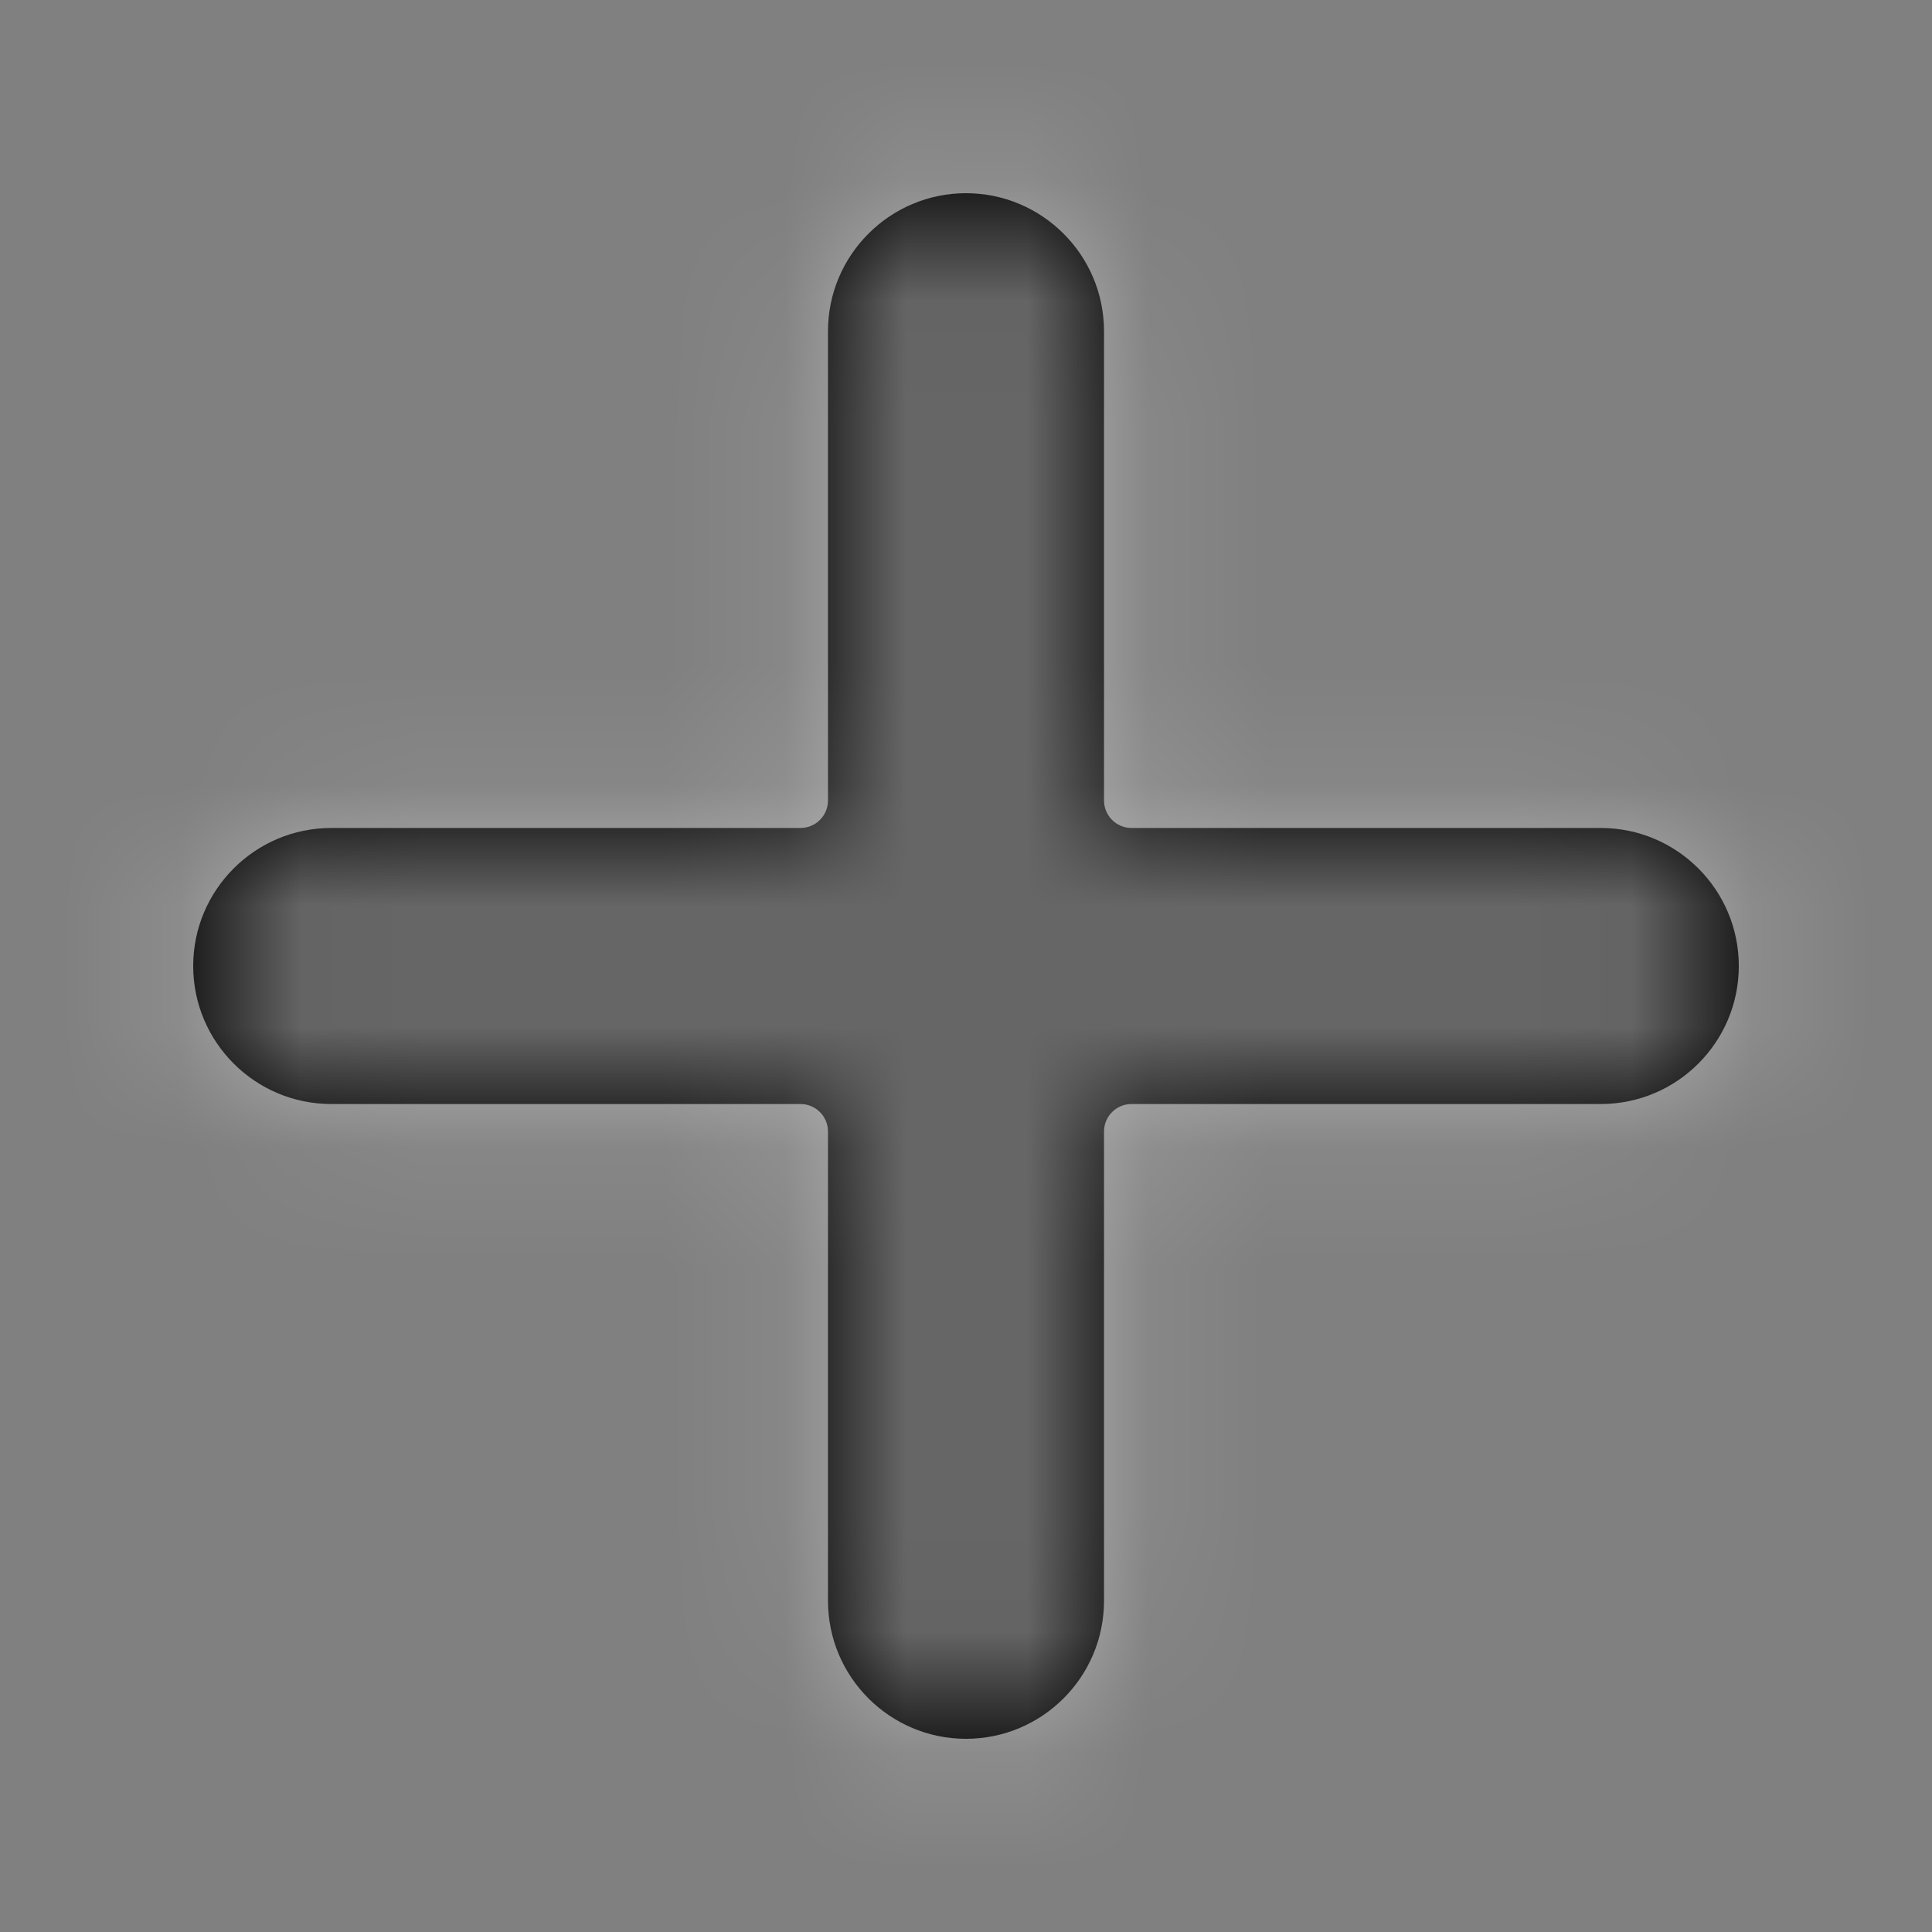 <svg xmlns="http://www.w3.org/2000/svg" xmlns:xlink="http://www.w3.org/1999/xlink" width="16" height="16" viewBox="0 0 16 16">
    <rect x="0" y="0" width="16" height="16" fill="#808080" stroke="none"/>
    <defs>
        <path id="prefix__a" d="M12.257 5.857H8.371c-.126 0-.228-.102-.228-.228V1.743C8.143 1.112 7.63.6 7 .6s-1.143.512-1.143 1.143v3.886c0 .126-.102.228-.228.228H1.743C1.112 5.857.6 6.37.6 7s.512 1.143 1.143 1.143h3.886c.126 0 .228.102.228.228v3.886c0 .631.512 1.143 1.143 1.143s1.143-.512 1.143-1.143V8.371c0-.126.102-.228.228-.228h3.886c.631 0 1.143-.512 1.143-1.143s-.512-1.143-1.143-1.143z"/>
    </defs>
    <g fill="none" fill-rule="evenodd" transform="translate(1 1)">
        <mask id="prefix__b" fill="#fff">
            <use xlink:href="#prefix__a"/>
        </mask>
        <use fill="#000" fill-rule="nonzero" xlink:href="#prefix__a"/>
        <path d="M-1 -1H18.2V18.2H-1z" mask="url(#prefix__b)"/>
        <g fill="#FFF" fill-opacity=".4" mask="url(#prefix__b)">
            <path d="M0 0H16V16H0z" transform="translate(-1 -1)"/>
        </g>
    </g>
</svg>
